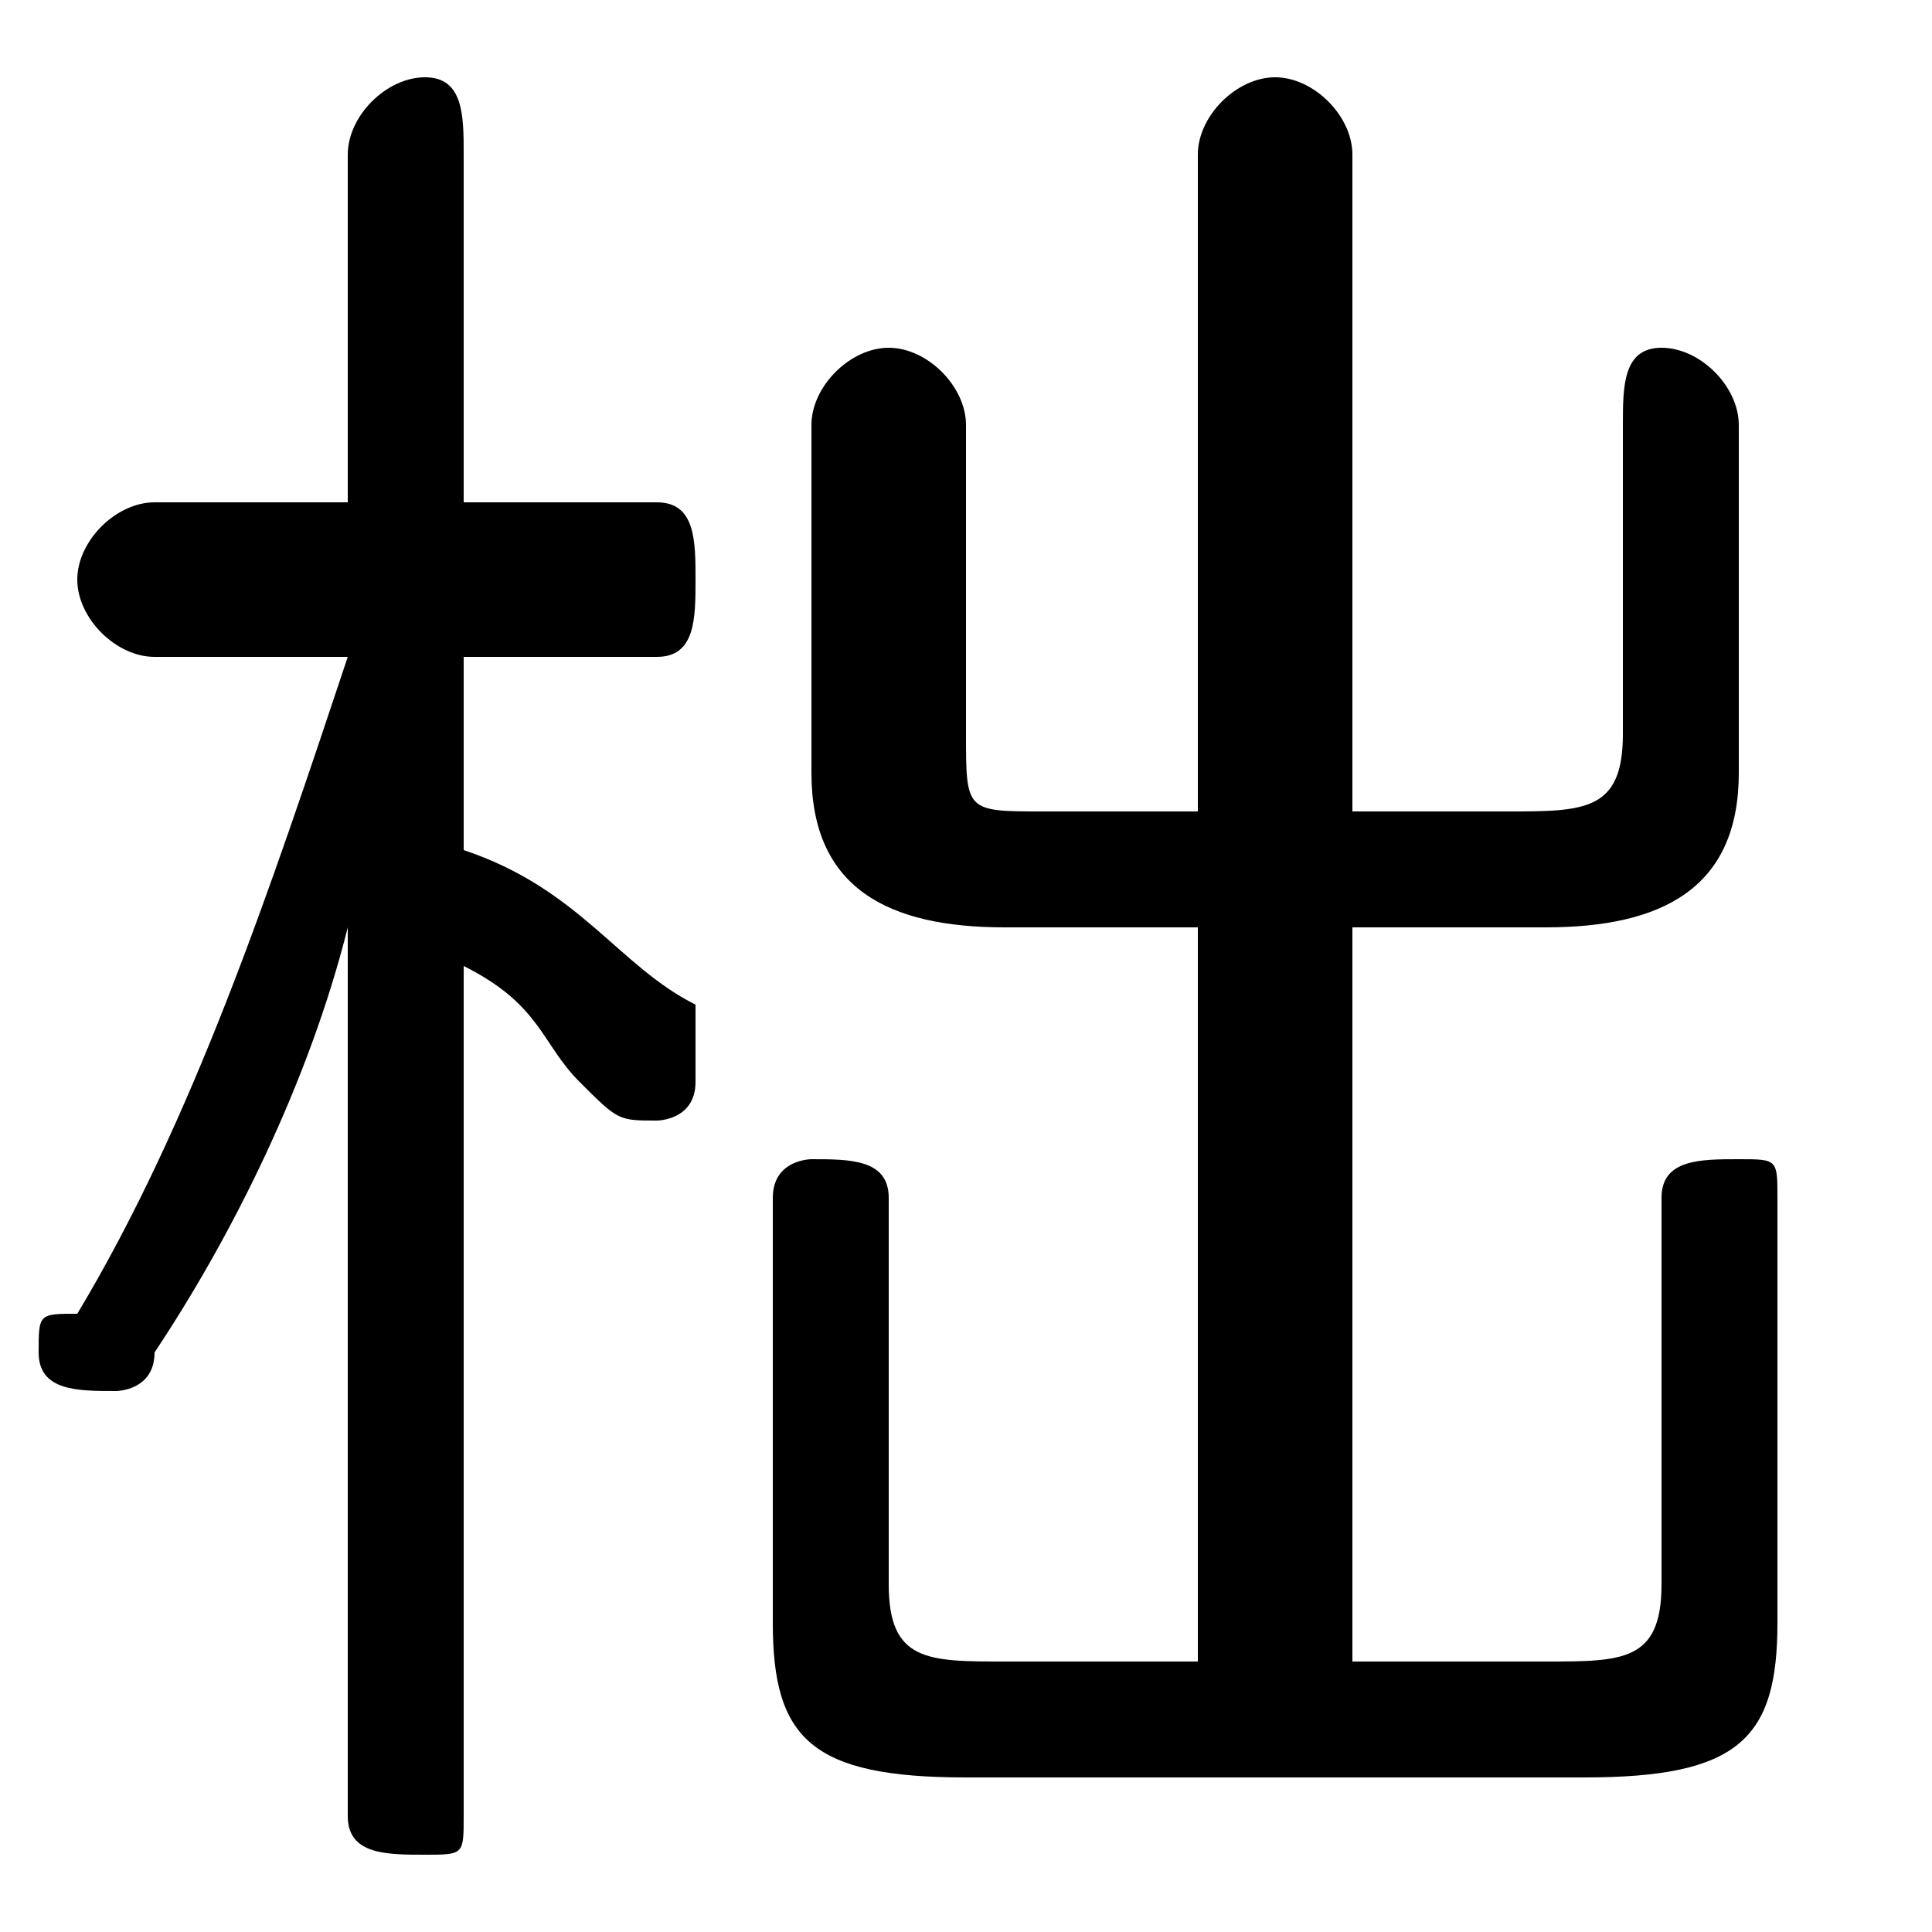 <svg xmlns="http://www.w3.org/2000/svg" viewBox="0 -44.0 50.0 50.0">
    <rect x="0" y="-44.0" width="50.0" height="50.0" fill="#808080" stroke="none"/>
    <g transform="scale(1, -1)">
        <!-- ボディの枠 -->
        <rect x="0" y="-6.0" width="50.0" height="50.0"
            stroke="white" fill="white"/>
        <!-- グリフ座標系の原点 -->
        <circle cx="0" cy="0" r="5" fill="white"/>
        <!-- グリフのアウトライン -->
        <g style="fill:black;stroke:#000000;stroke-width:0;stroke-linecap:round;stroke-linejoin:round;">
        <path d="M 9.0 27.0 C 7.0 21.0 5.0 15.0 2.0 10.0 C 1.0 10.0 1.0 10.0 1.0 9.0 C 1.0 8.0 2.0 8.0 3.0 8.0 C 3.0 8.0 4.0 8.0 4.0 9.0 C 6.0 12.0 8.0 16.0 9.0 20.0 L 9.0 10.0 L 9.0 -3.0 C 9.0 -4.0 10.0 -4.0 11.0 -4.0 C 12.0 -4.0 12.0 -4.0 12.0 -3.0 L 12.0 19.0 C 14.0 18.0 14.0 17.0 15.0 16.0 C 16.0 15.0 16.0 15.0 17.0 15.0 C 17.0 15.0 18.0 15.0 18.0 16.0 C 18.0 17.0 18.0 17.0 18.0 18.0 C 16.0 19.0 15.0 21.0 12.0 22.0 L 12.0 27.0 L 17.0 27.0 C 18.0 27.0 18.0 28.0 18.0 29.0 C 18.0 30.0 18.0 31.0 17.0 31.0 L 12.0 31.0 L 12.0 40.0 C 12.0 41.0 12.0 42.0 11.0 42.0 C 10.0 42.0 9.0 41.0 9.0 40.0 L 9.0 31.0 L 4.0 31.0 C 3.0 31.0 2.0 30.0 2.0 29.0 C 2.0 28.0 3.0 27.0 4.0 27.0 Z M 35.0 23.0 L 35.0 40.0 C 35.0 41.0 34.0 42.0 33.0 42.0 C 32.0 42.0 31.0 41.0 31.0 40.0 L 31.0 23.0 L 27.0 23.0 C 25.0 23.0 25.0 23.0 25.0 25.0 L 25.0 33.0 C 25.0 34.0 24.0 35.0 23.0 35.0 C 22.0 35.0 21.0 34.0 21.0 33.0 L 21.0 24.0 C 21.0 21.0 23.0 20.0 26.0 20.0 L 31.0 20.0 L 31.0 1.0 L 26.0 1.0 C 24.0 1.0 23.0 1.0 23.0 3.0 L 23.0 13.0 C 23.0 14.0 22.0 14.0 21.0 14.0 C 21.0 14.0 20.0 14.0 20.0 13.0 L 20.0 2.0 C 20.0 -1.0 21.0 -2.0 25.0 -2.0 L 41.0 -2.0 C 45.0 -2.0 46.0 -1.0 46.0 2.0 L 46.0 13.0 C 46.0 14.0 46.0 14.0 45.0 14.0 C 44.0 14.0 43.0 14.0 43.0 13.0 L 43.0 3.0 C 43.0 1.0 42.0 1.0 40.0 1.0 L 35.0 1.0 L 35.0 20.0 L 40.0 20.0 C 43.0 20.0 45.0 21.0 45.0 24.0 L 45.0 33.0 C 45.0 34.0 44.0 35.0 43.0 35.0 C 42.0 35.0 42.0 34.0 42.0 33.0 L 42.0 25.0 C 42.0 23.0 41.0 23.0 39.0 23.0 Z"/>
    </g>
    </g>
</svg>
